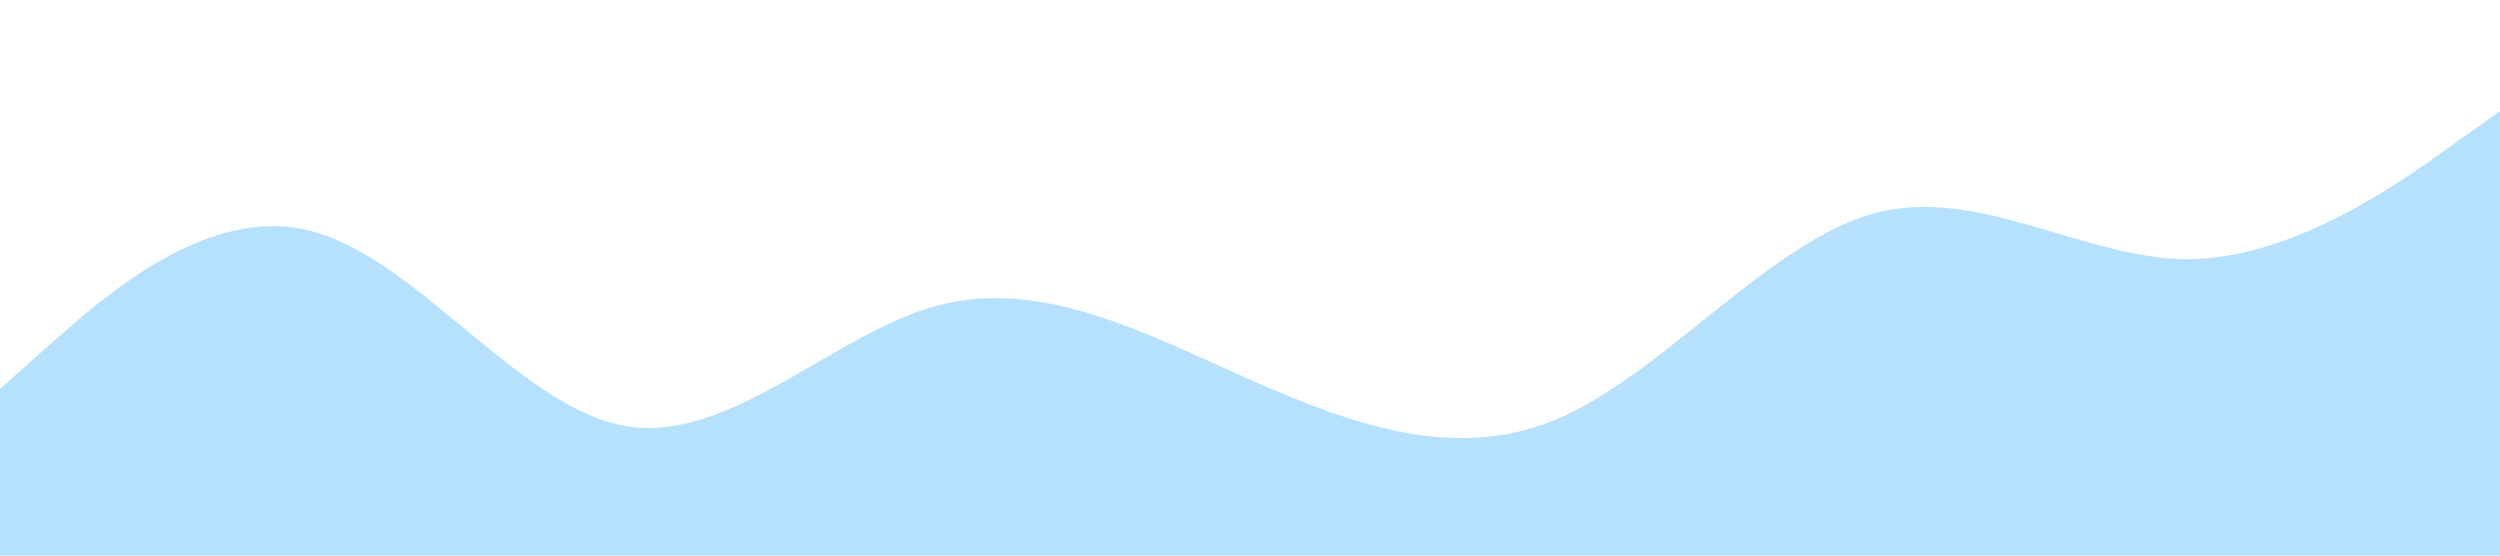 <?xml version="1.0" standalone="no"?><svg xmlns="http://www.w3.org/2000/svg" viewBox="0 0 1440 320"><path fill="#0099ff" fill-opacity="0.29" d="M0,224L30,197.3C60,171,120,117,180,133.3C240,149,300,235,360,245.3C420,256,480,192,540,176C600,160,660,192,720,218.7C780,245,840,267,900,240C960,213,1020,139,1080,122.7C1140,107,1200,149,1260,149.3C1320,149,1380,107,1410,85.3L1440,64L1440,320L1410,320C1380,320,1320,320,1260,320C1200,320,1140,320,1080,320C1020,320,960,320,900,320C840,320,780,320,720,320C660,320,600,320,540,320C480,320,420,320,360,320C300,320,240,320,180,320C120,320,60,320,30,320L0,320Z"></path></svg>